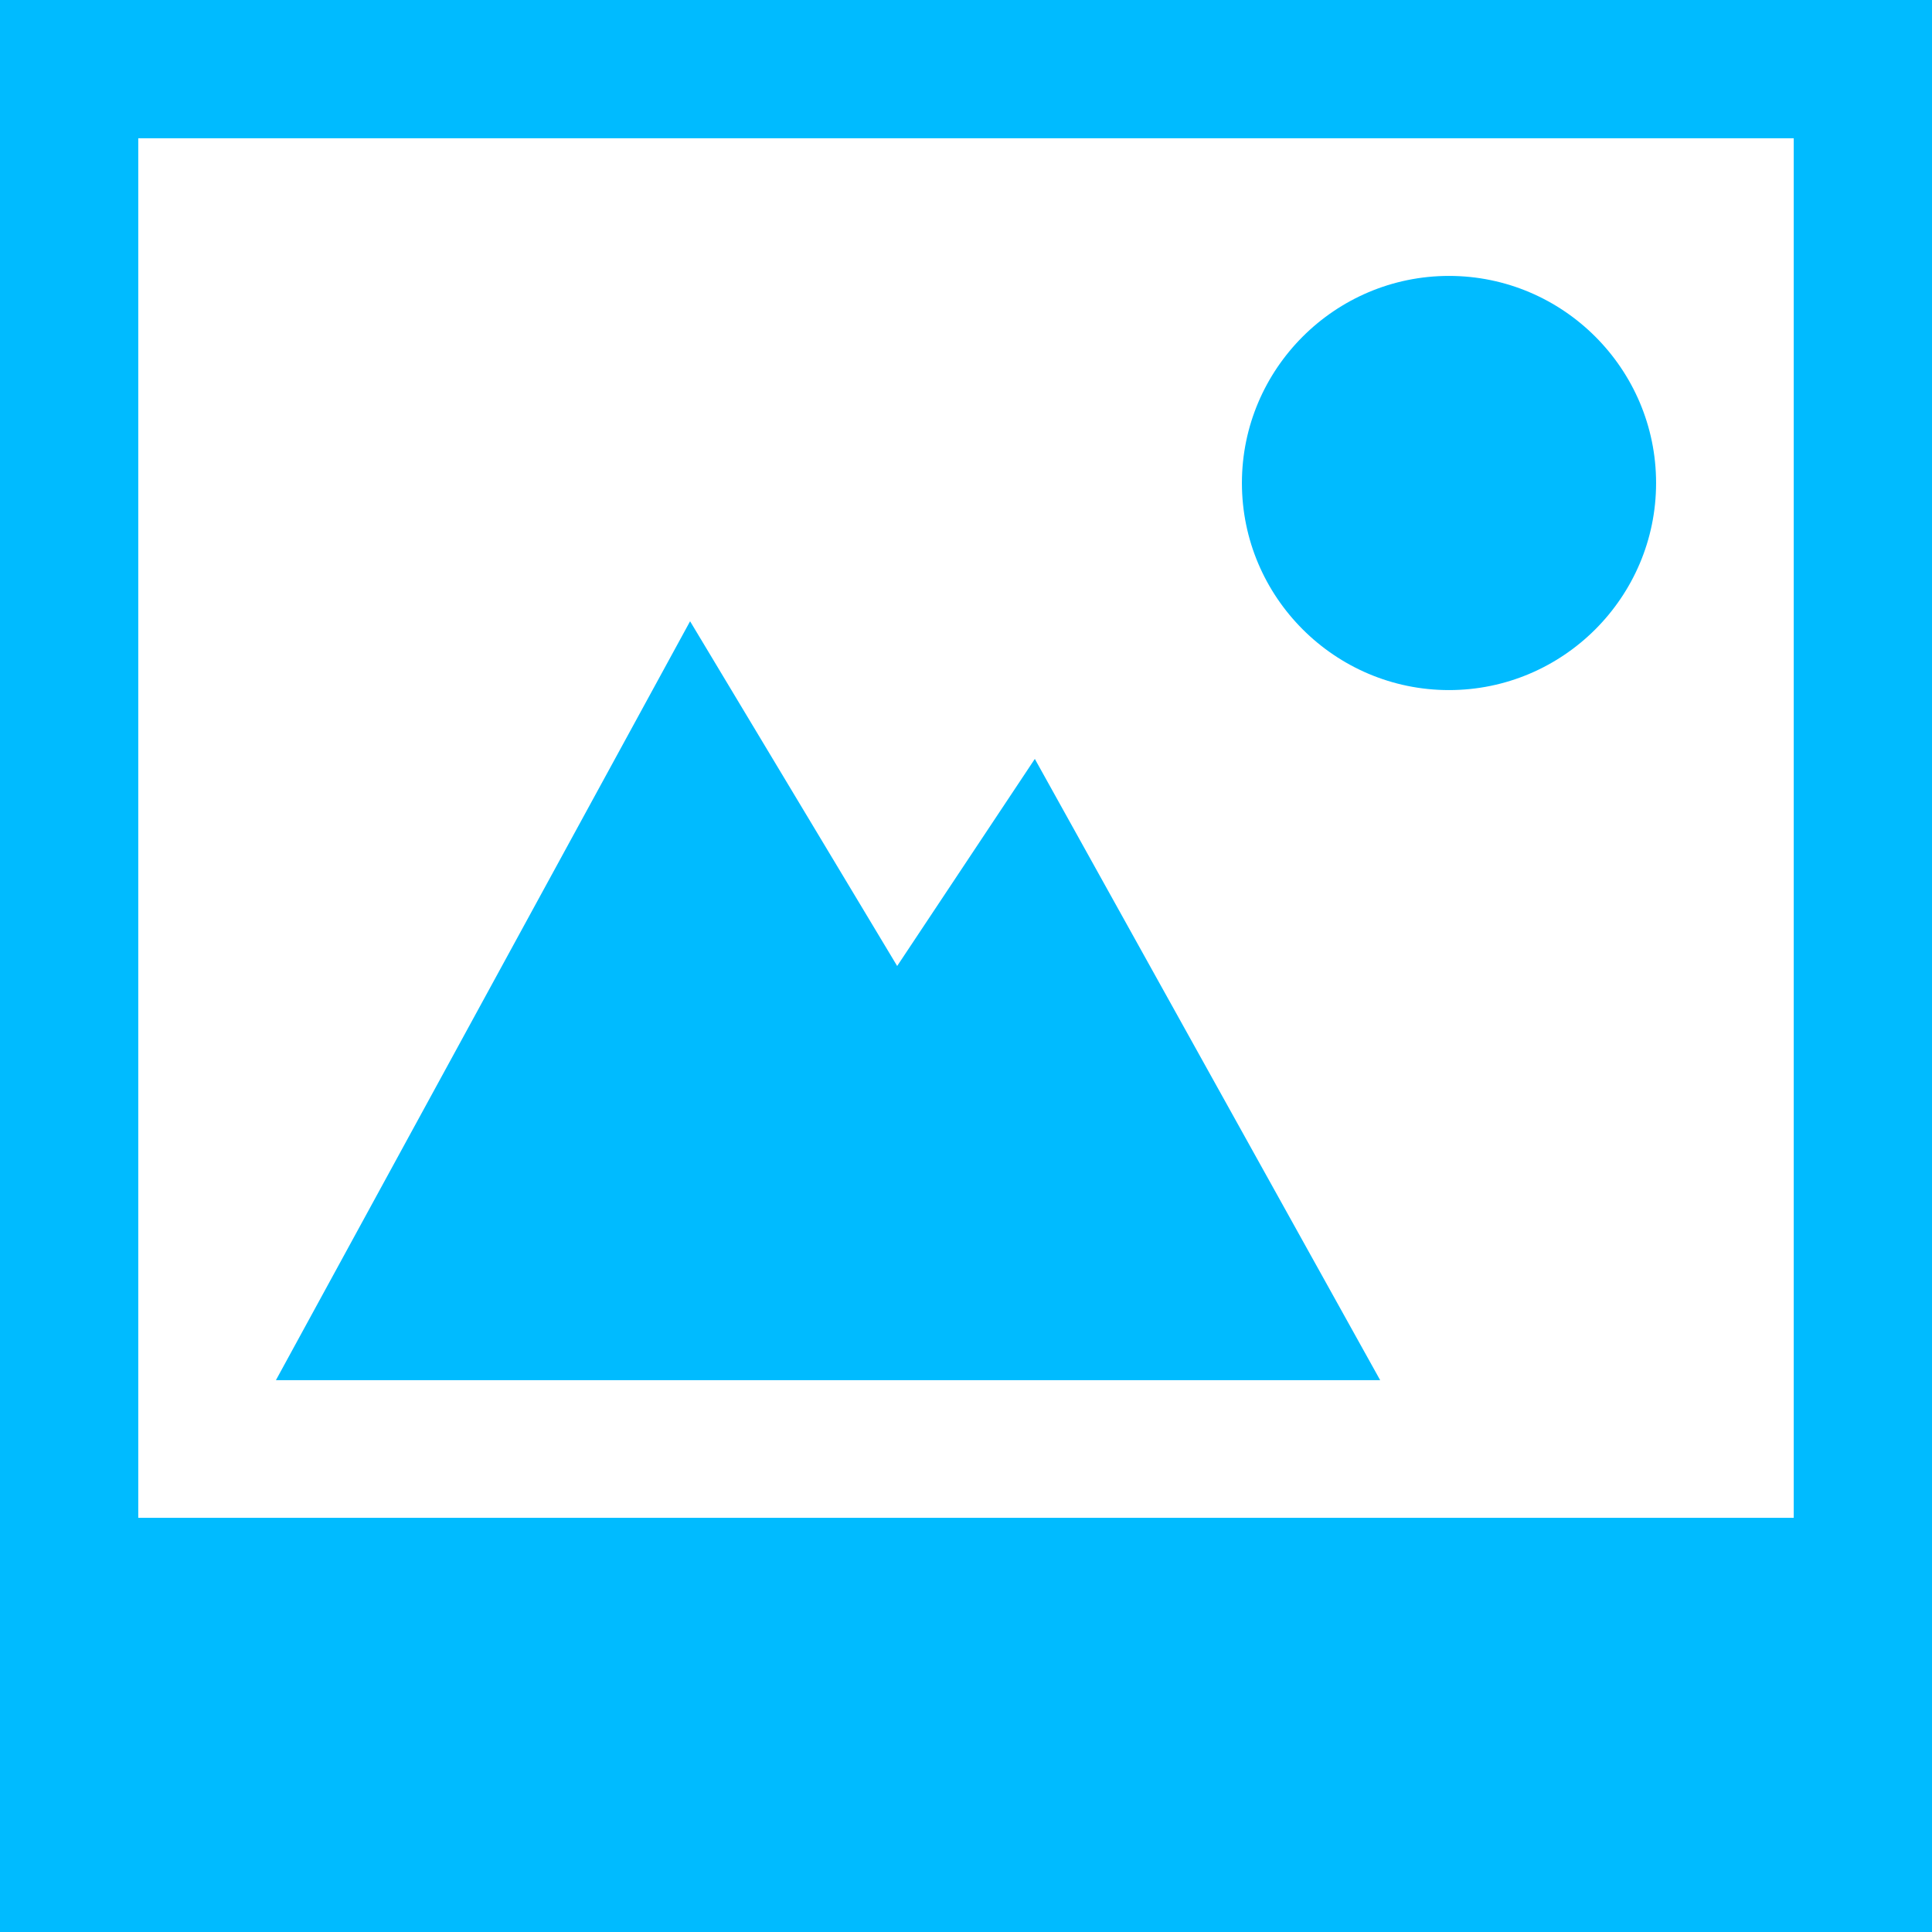 
<svg xmlns="http://www.w3.org/2000/svg" xmlns:xlink="http://www.w3.org/1999/xlink" width="16px" height="16px" viewBox="0 0 16 16" version="1.1">
<g id="surface1">
<path style=" stroke:none;fill-rule:nonzero;fill:#00bbff;fill-opacity:1;" d="M 12 2.285 C 11.055 2.285 10.285 3.055 10.285 4 C 10.285 4.945 11.055 5.715 12 5.715 C 12.945 5.715 13.715 4.945 13.715 4 C 13.715 3.055 12.945 2.285 12 2.285 Z M 12 2.285 "/>
<path style=" stroke:none;fill-rule:nonzero;fill:#00bbff;fill-opacity:1;" d="M 0 0 L 0 16 L 16 16 L 16 0 Z M 1.145 1.145 L 14.855 1.145 L 14.855 12.57 L 1.145 12.57 Z M 1.145 1.145 "/>
<path style=" stroke:none;fill-rule:nonzero;fill:#00bbff;fill-opacity:1;" d="M 5.715 5.145 L 2.285 11.43 L 11.43 11.43 L 8.57 6.285 L 7.43 8 Z M 5.715 5.145 "/>
</g>
</svg>
